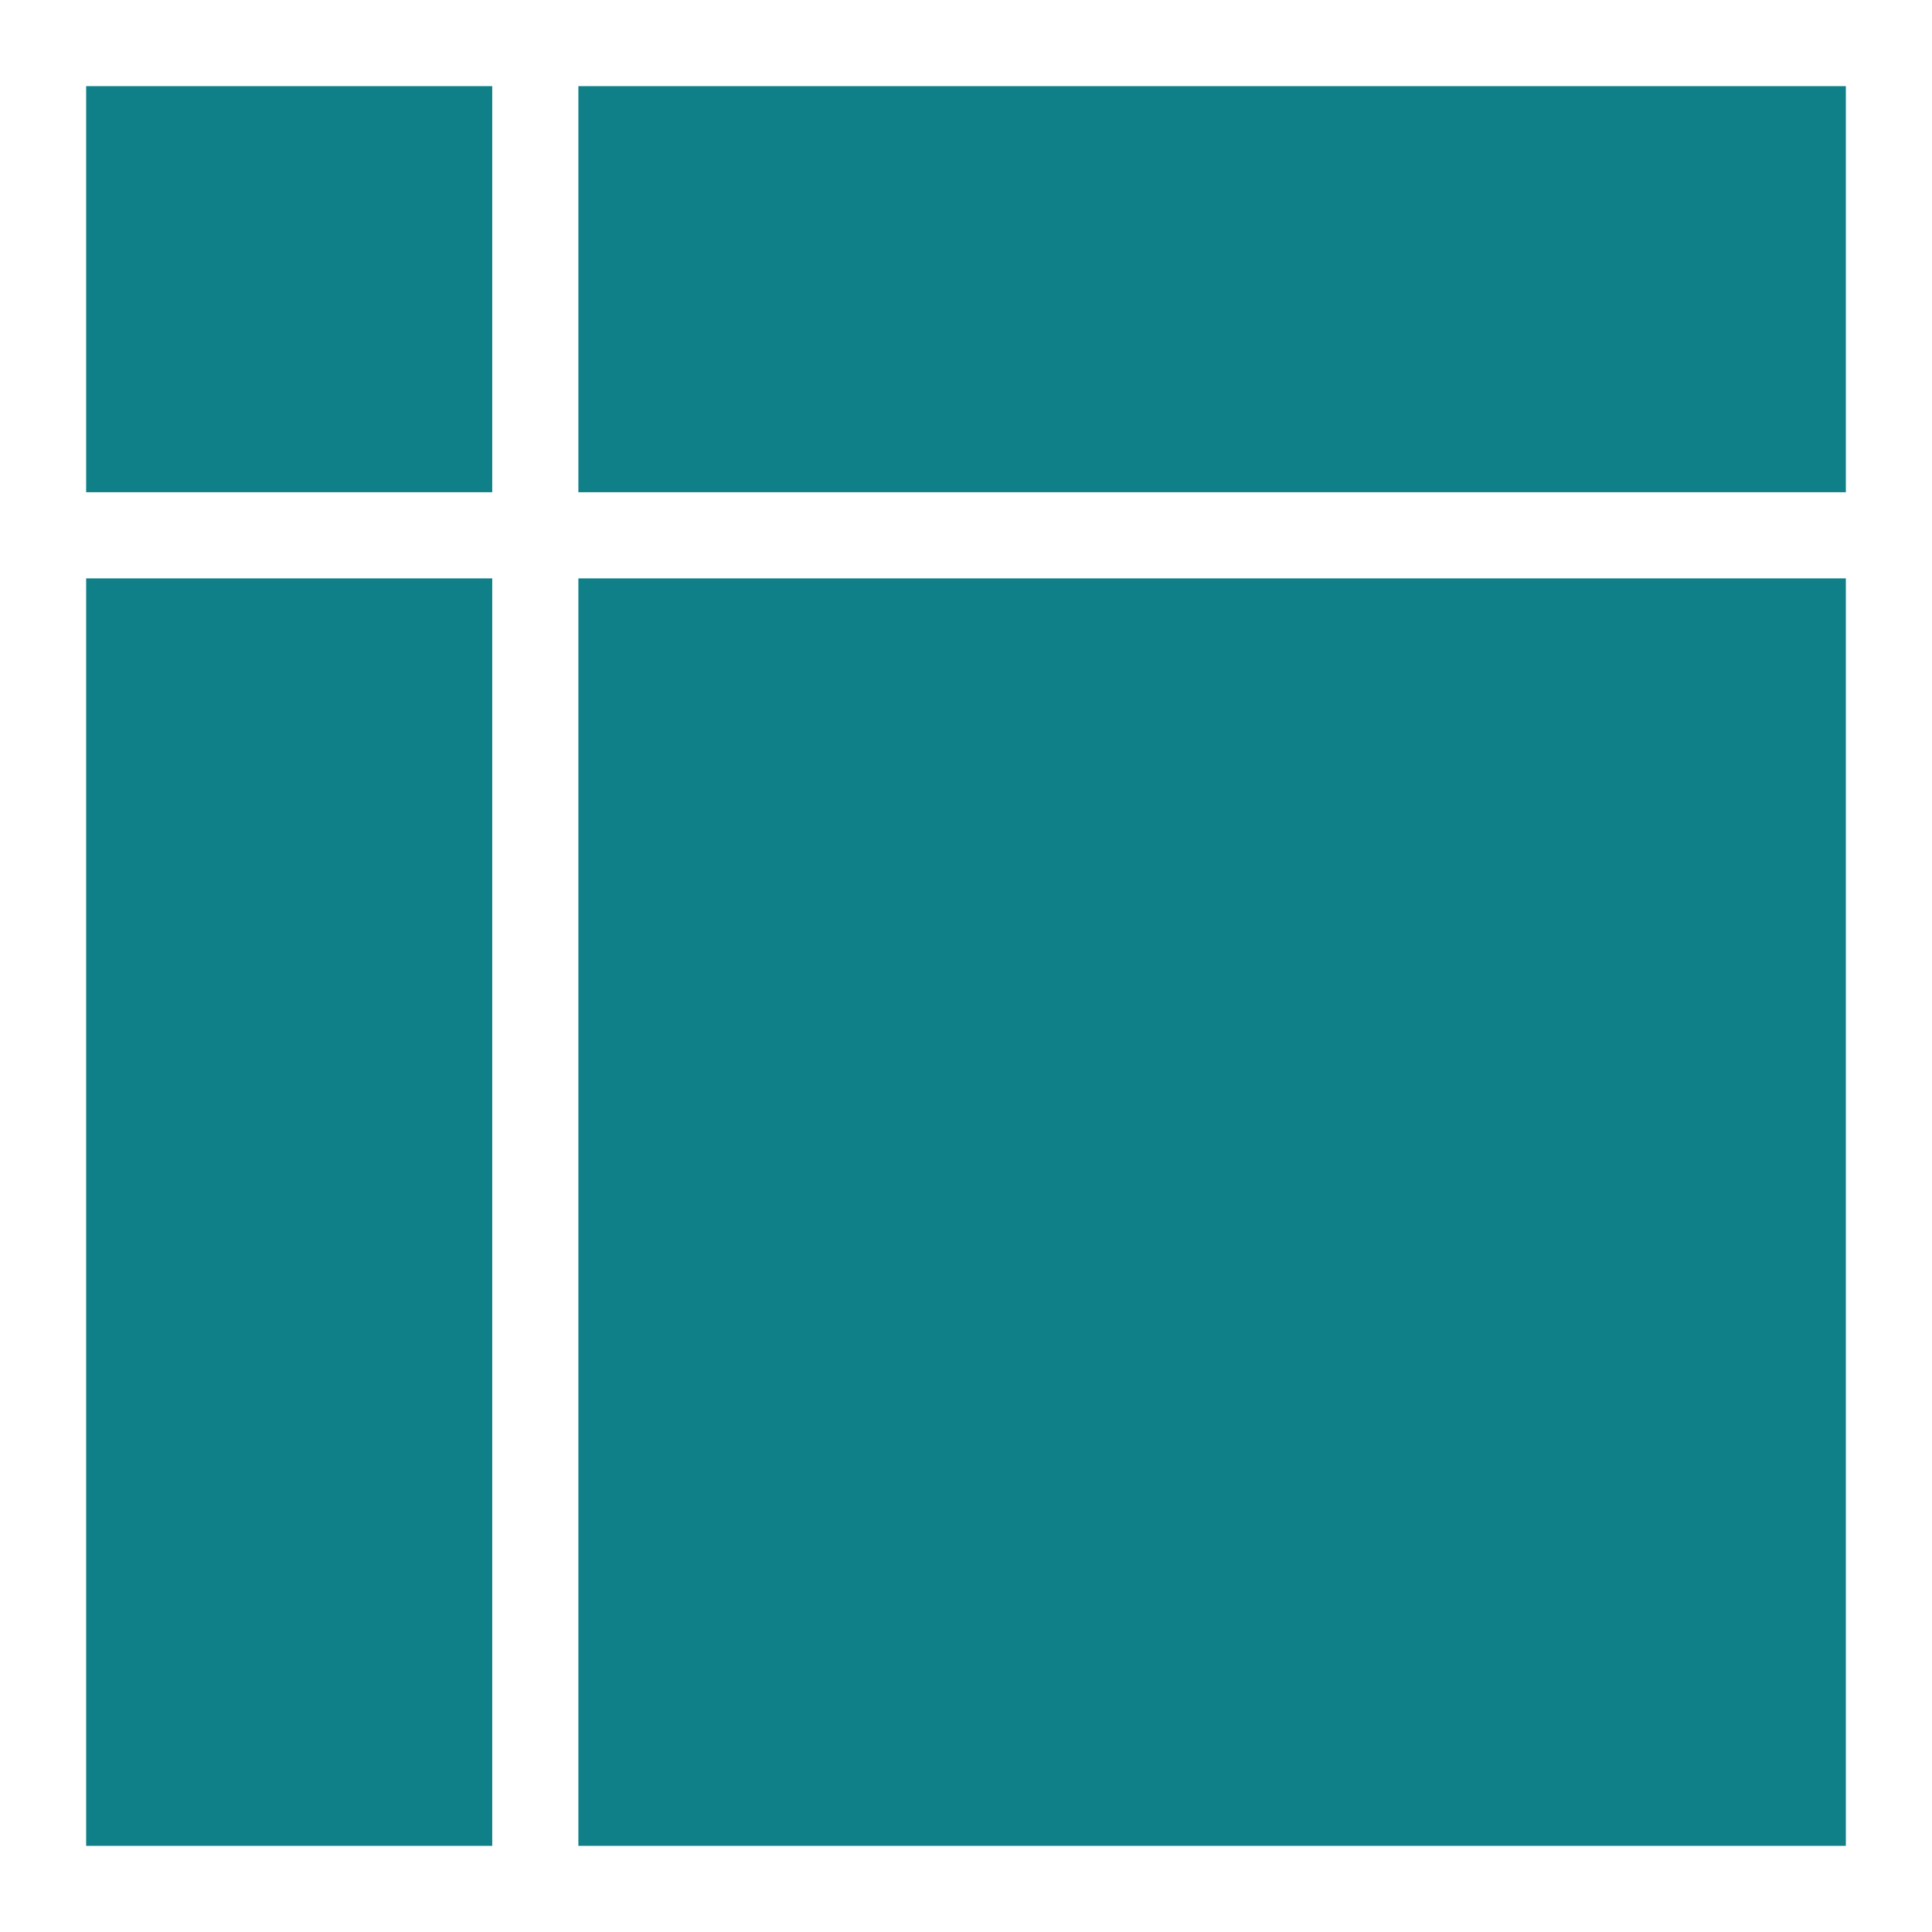 <?xml version="1.0" encoding="UTF-8"?>
<!DOCTYPE svg PUBLIC "-//W3C//DTD SVG 1.1//EN" "http://www.w3.org/Graphics/SVG/1.1/DTD/svg11.dtd">
<!-- File created by Marietta Hamberger, 2025. Licensed under CC BY 4.0 -->
<svg xmlns="http://www.w3.org/2000/svg" xmlns:xlink="http://www.w3.org/1999/xlink" version="1.1" width="157px" height="157px" viewBox="-0.5 -0.5 157 157"><rect x="-0.5" y="-0.5" width="157" height="157" fill="#333333" stroke="none"/><defs/><g><g data-cell-id="0"><g data-cell-id="1"><g data-cell-id="IXV74ve3w7TVs_k0xZMe-1"><g><rect x="3" y="3" width="150" height="150" fill="#0f8088" stroke="#ffffff" stroke-width="7" pointer-events="all"/><path d="M 3 43 L 153 43" fill="none" stroke="#ffffff" stroke-width="7" stroke-miterlimit="10" pointer-events="all"/><path d="M 43 3 L 43 153" fill="none" stroke="#ffffff" stroke-width="7" stroke-miterlimit="10" pointer-events="all"/></g></g></g></g></g></svg>
